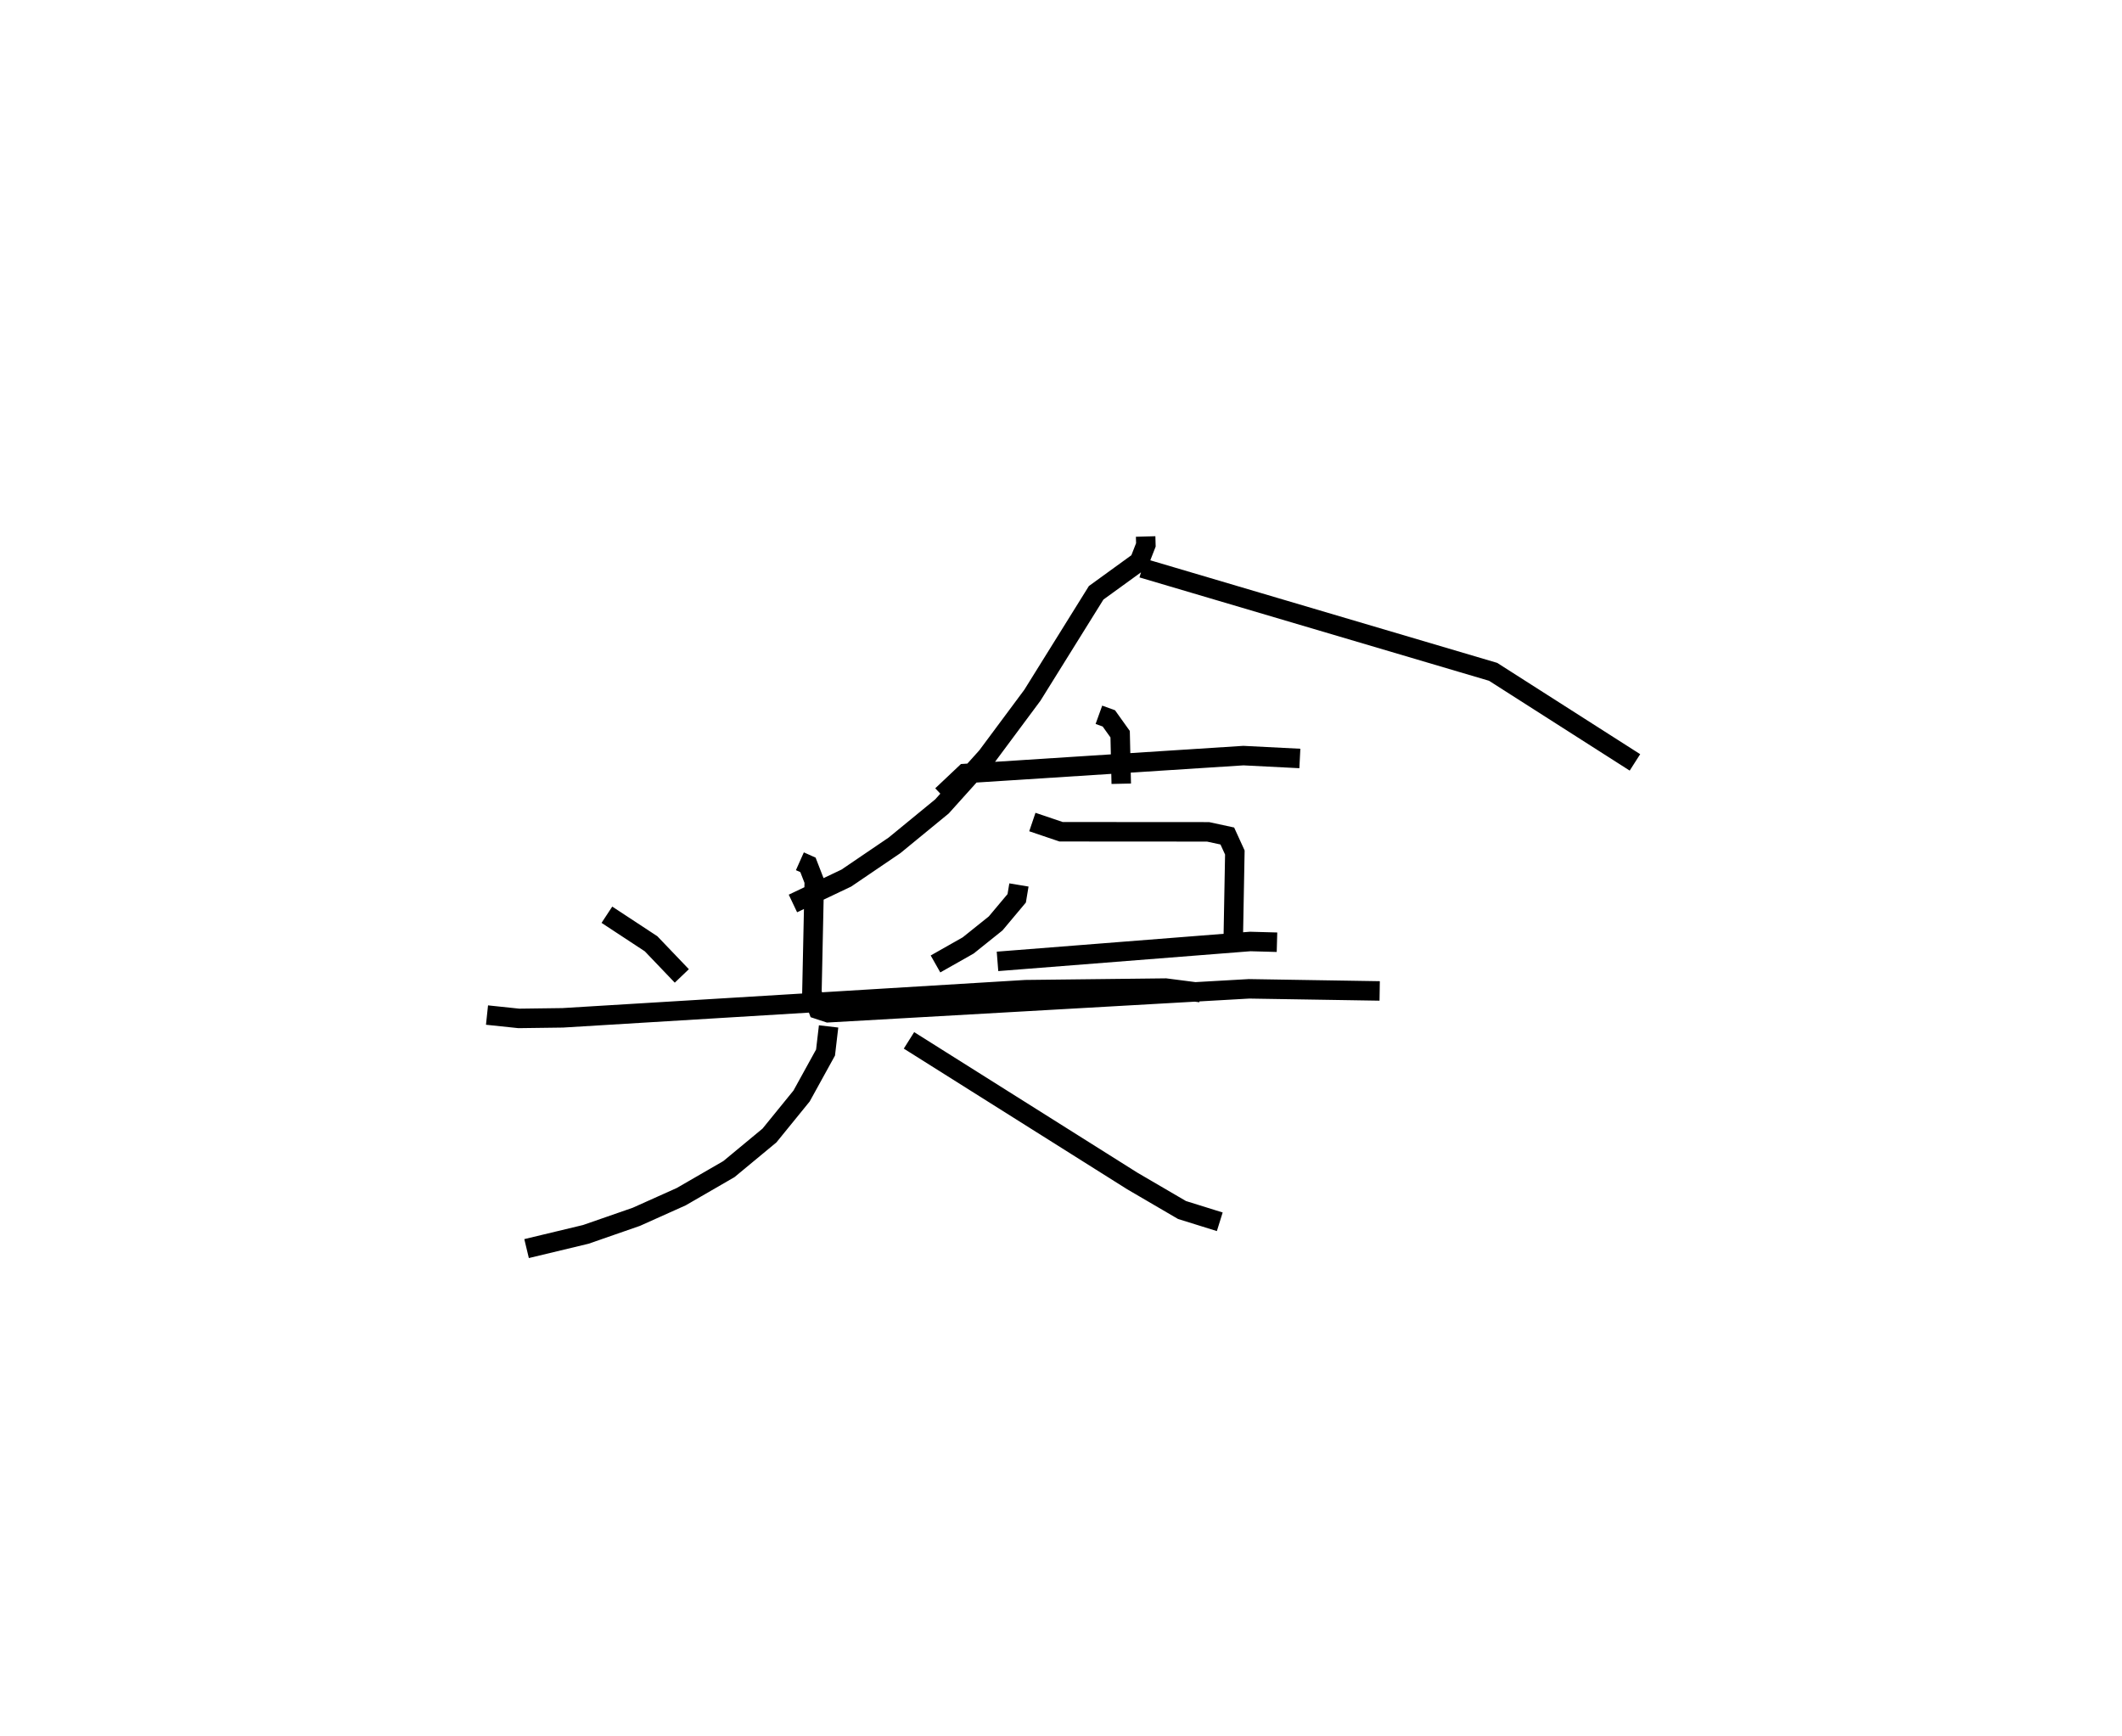 <?xml version="1.0" encoding="utf-8" ?>
<svg baseProfile="full" height="89.084" version="1.1" width="108.923" xmlns="http://www.w3.org/2000/svg" xmlns:ev="http://www.w3.org/2001/xml-events" xmlns:xlink="http://www.w3.org/1999/xlink"><defs /><rect fill="white" height="89.084" width="108.923" x="0" y="0" /><path d="M28.963,25 m0.0,0.0 m29.843,2.535 l0.012,0.43 -0.332,0.851 l-2.22,1.609 -3.273,5.257 l-2.336,3.143 -2.306,2.564 l-2.437,1.999 -2.472,1.679 l-2.741,1.303 m17.931,-17.214 l18.01,5.325 7.28,4.648 m-27.515,-2.443 l0.51,0.184 0.58,0.812 l0.057,2.543 m-9.204,0.597 l1.188,-1.122 14.286,-0.919 l2.898,0.147 m-13.731,3.262 l1.473,0.499 7.547,0.005 l0.987,0.213 0.387,0.847 l-0.08,4.32 m-12.103,1.268 l12.972,-1.021 1.374,0.038 m-24.49,-4.155 l0.415,0.185 0.324,0.836 l-0.122,5.733 0.319,0.849 l0.517,0.171 21.603,-1.227 l6.705,0.108 m-39.667,-3.911 l2.267,1.49 1.579,1.651 m17.304,-4.669 l-0.114,0.685 -1.082,1.29 l-1.408,1.128 -1.679,0.951 m-23.021,2.623 l1.634,0.172 2.253,-0.03 l23.754,-1.444 7.193,-0.082 l1.794,0.231 m-19.094,1.736 l-0.157,1.341 -1.229,2.23 l-1.649,2.028 -2.083,1.725 l-2.446,1.414 -2.305,1.034 l-2.596,0.902 -3.038,0.729 m19.629,-10.687 l11.462,7.216 2.553,1.491 l1.938,0.604 " fill="none" stroke="black" stroke-width="1" /></svg>